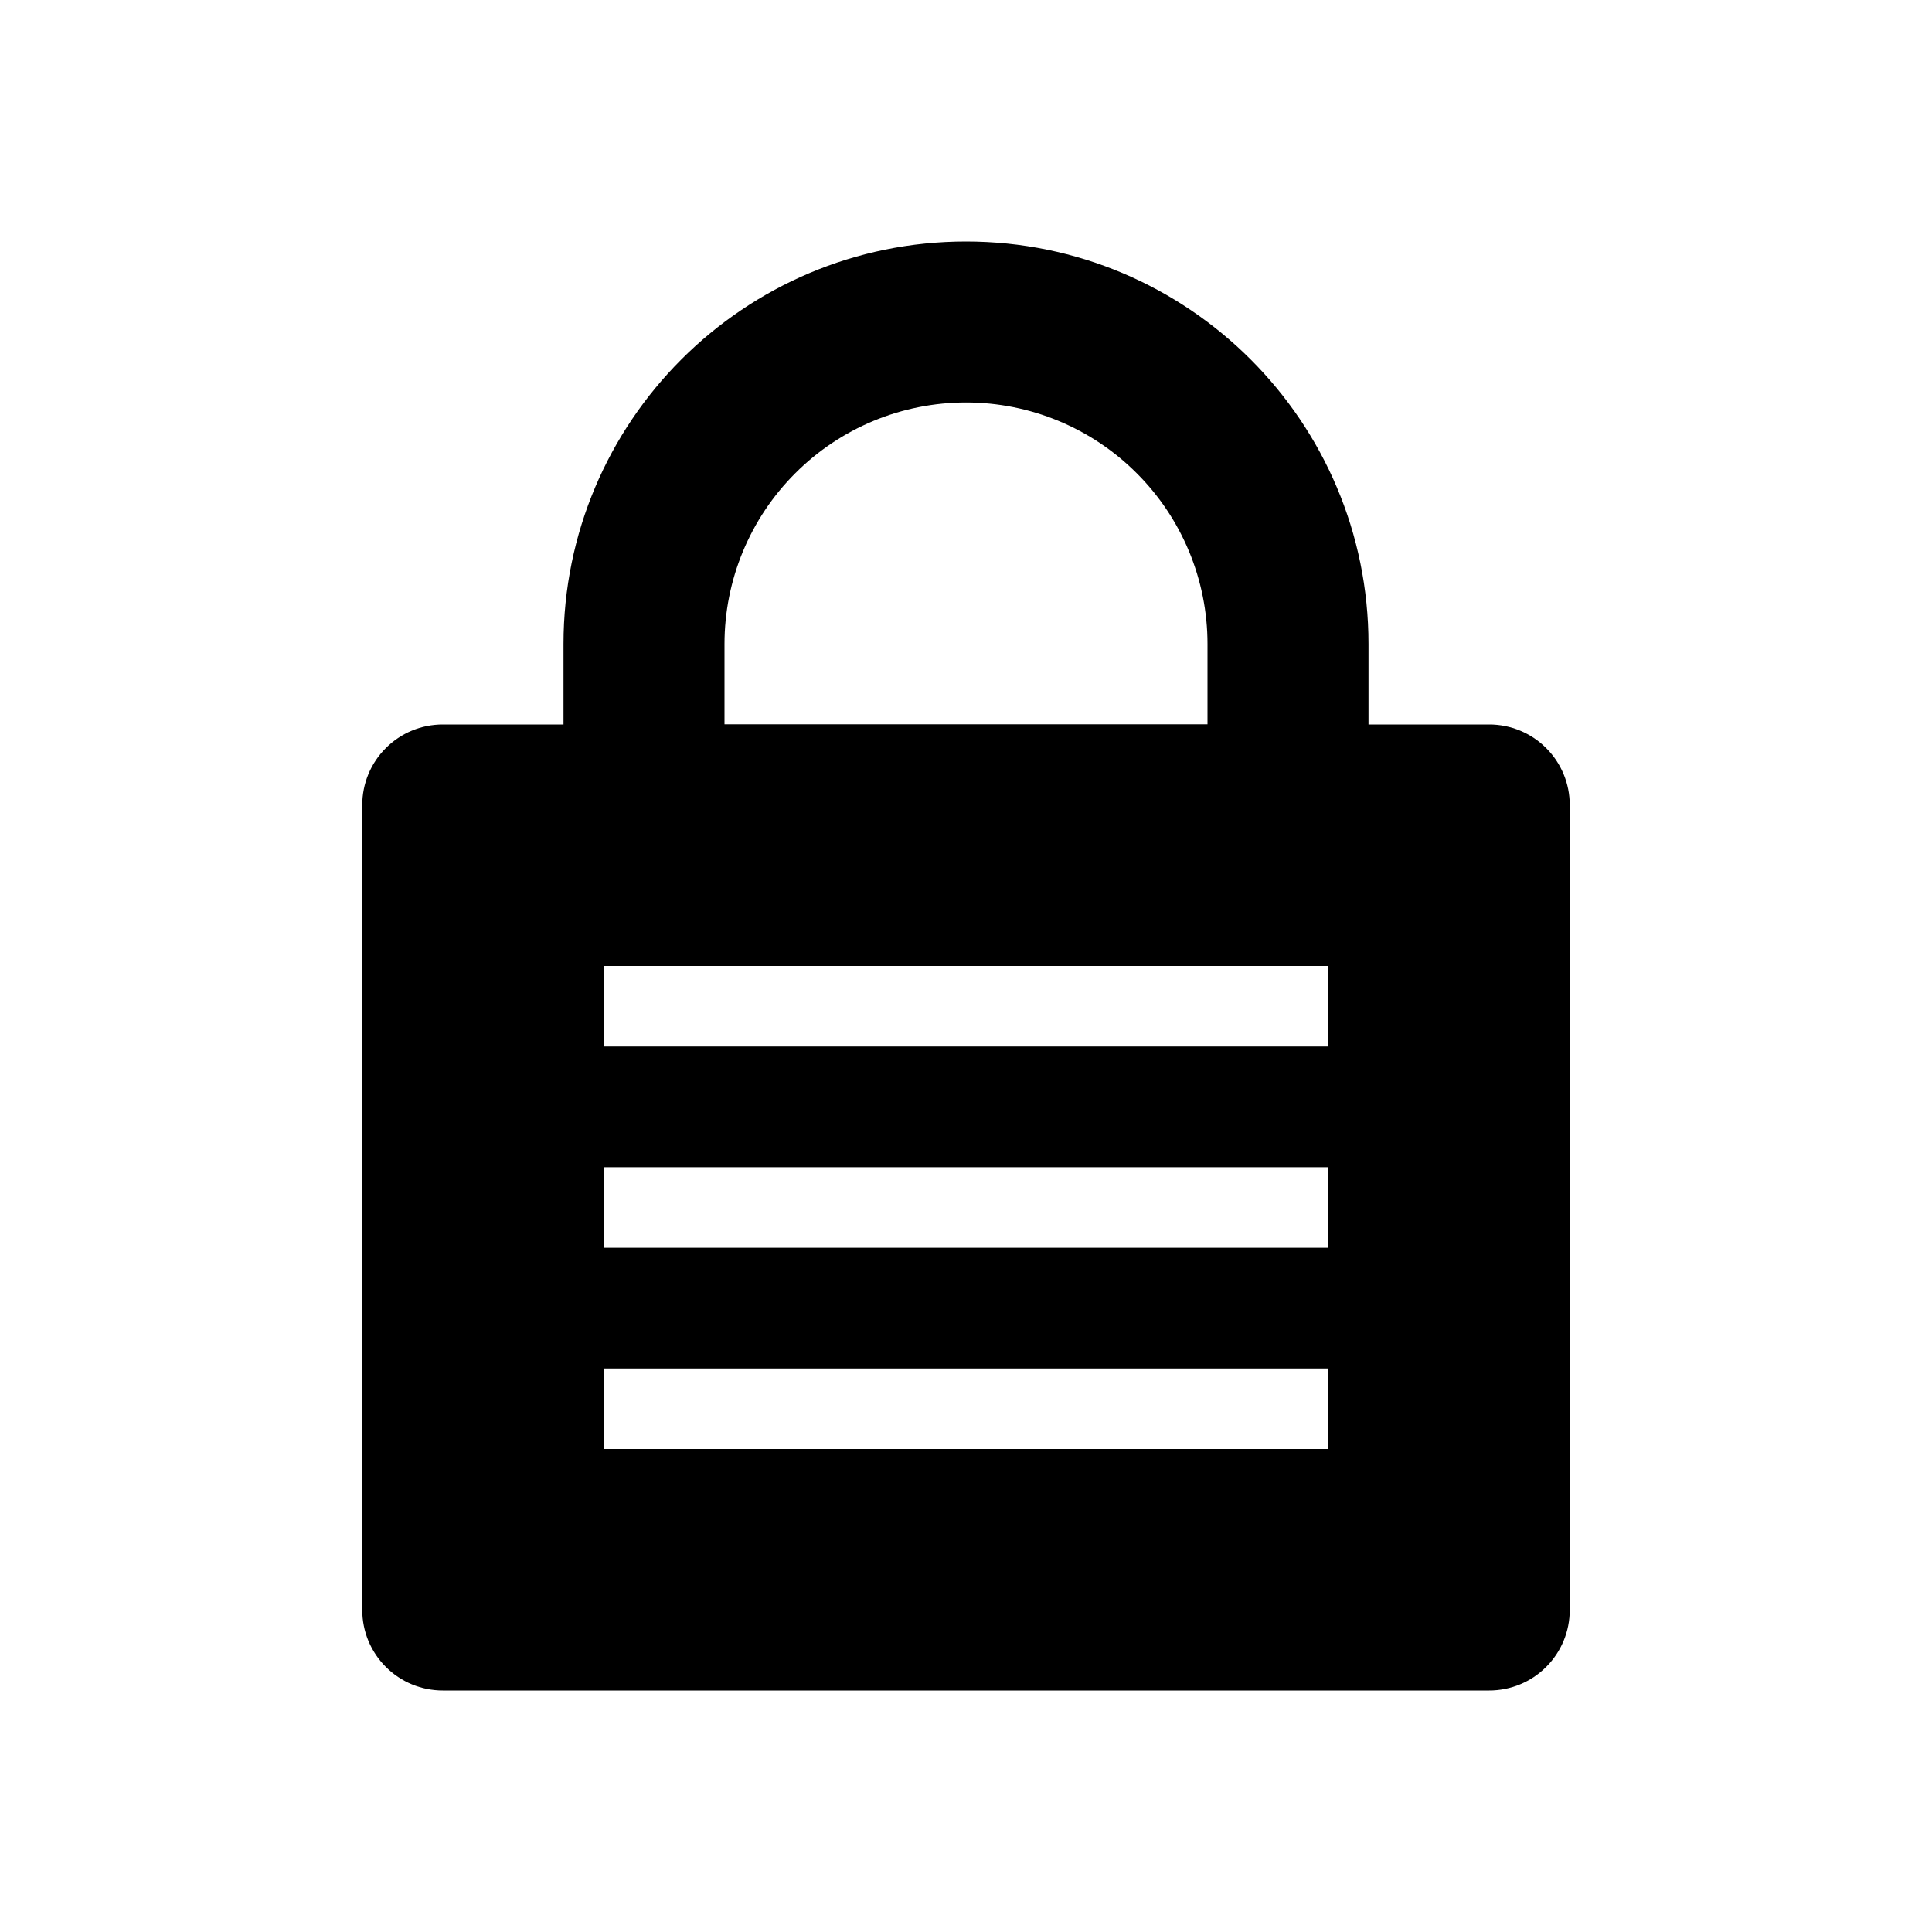 <svg width="24" height="24" viewBox="0 0 24 24" fill="none" xmlns="http://www.w3.org/2000/svg">
<path fill-rule="evenodd" clip-rule="evenodd" d="M5.5 9C5.235 9 4.98 9.105 4.793 9.293C4.605 9.48 4.5 9.735 4.5 10V20C4.5 20.265 4.605 20.52 4.793 20.707C4.98 20.895 5.235 21 5.5 21H18.5C18.765 21 19.02 20.895 19.207 20.707C19.395 20.52 19.5 20.265 19.5 20V10C19.5 9.735 19.395 9.48 19.207 9.293C19.02 9.105 18.765 9 18.5 9H5.5ZM7.5 13H16.5V12H7.5V13ZM16.5 15.5H7.5V14.5H16.5V15.5ZM7.5 18H16.5V17H7.5V18Z" fill="currentColor"/>
<path fill-rule="evenodd" clip-rule="evenodd" d="M15 9V8C15 7.204 14.684 6.441 14.121 5.879C13.559 5.316 12.796 5 12 5C11.204 5 10.441 5.316 9.879 5.879C9.316 6.441 9 7.204 9 8V9H15ZM12 3C9.239 3 7 5.239 7 8V11H17V8C17 5.239 14.761 3 12 3Z" fill="currentColor"/>
</svg>
